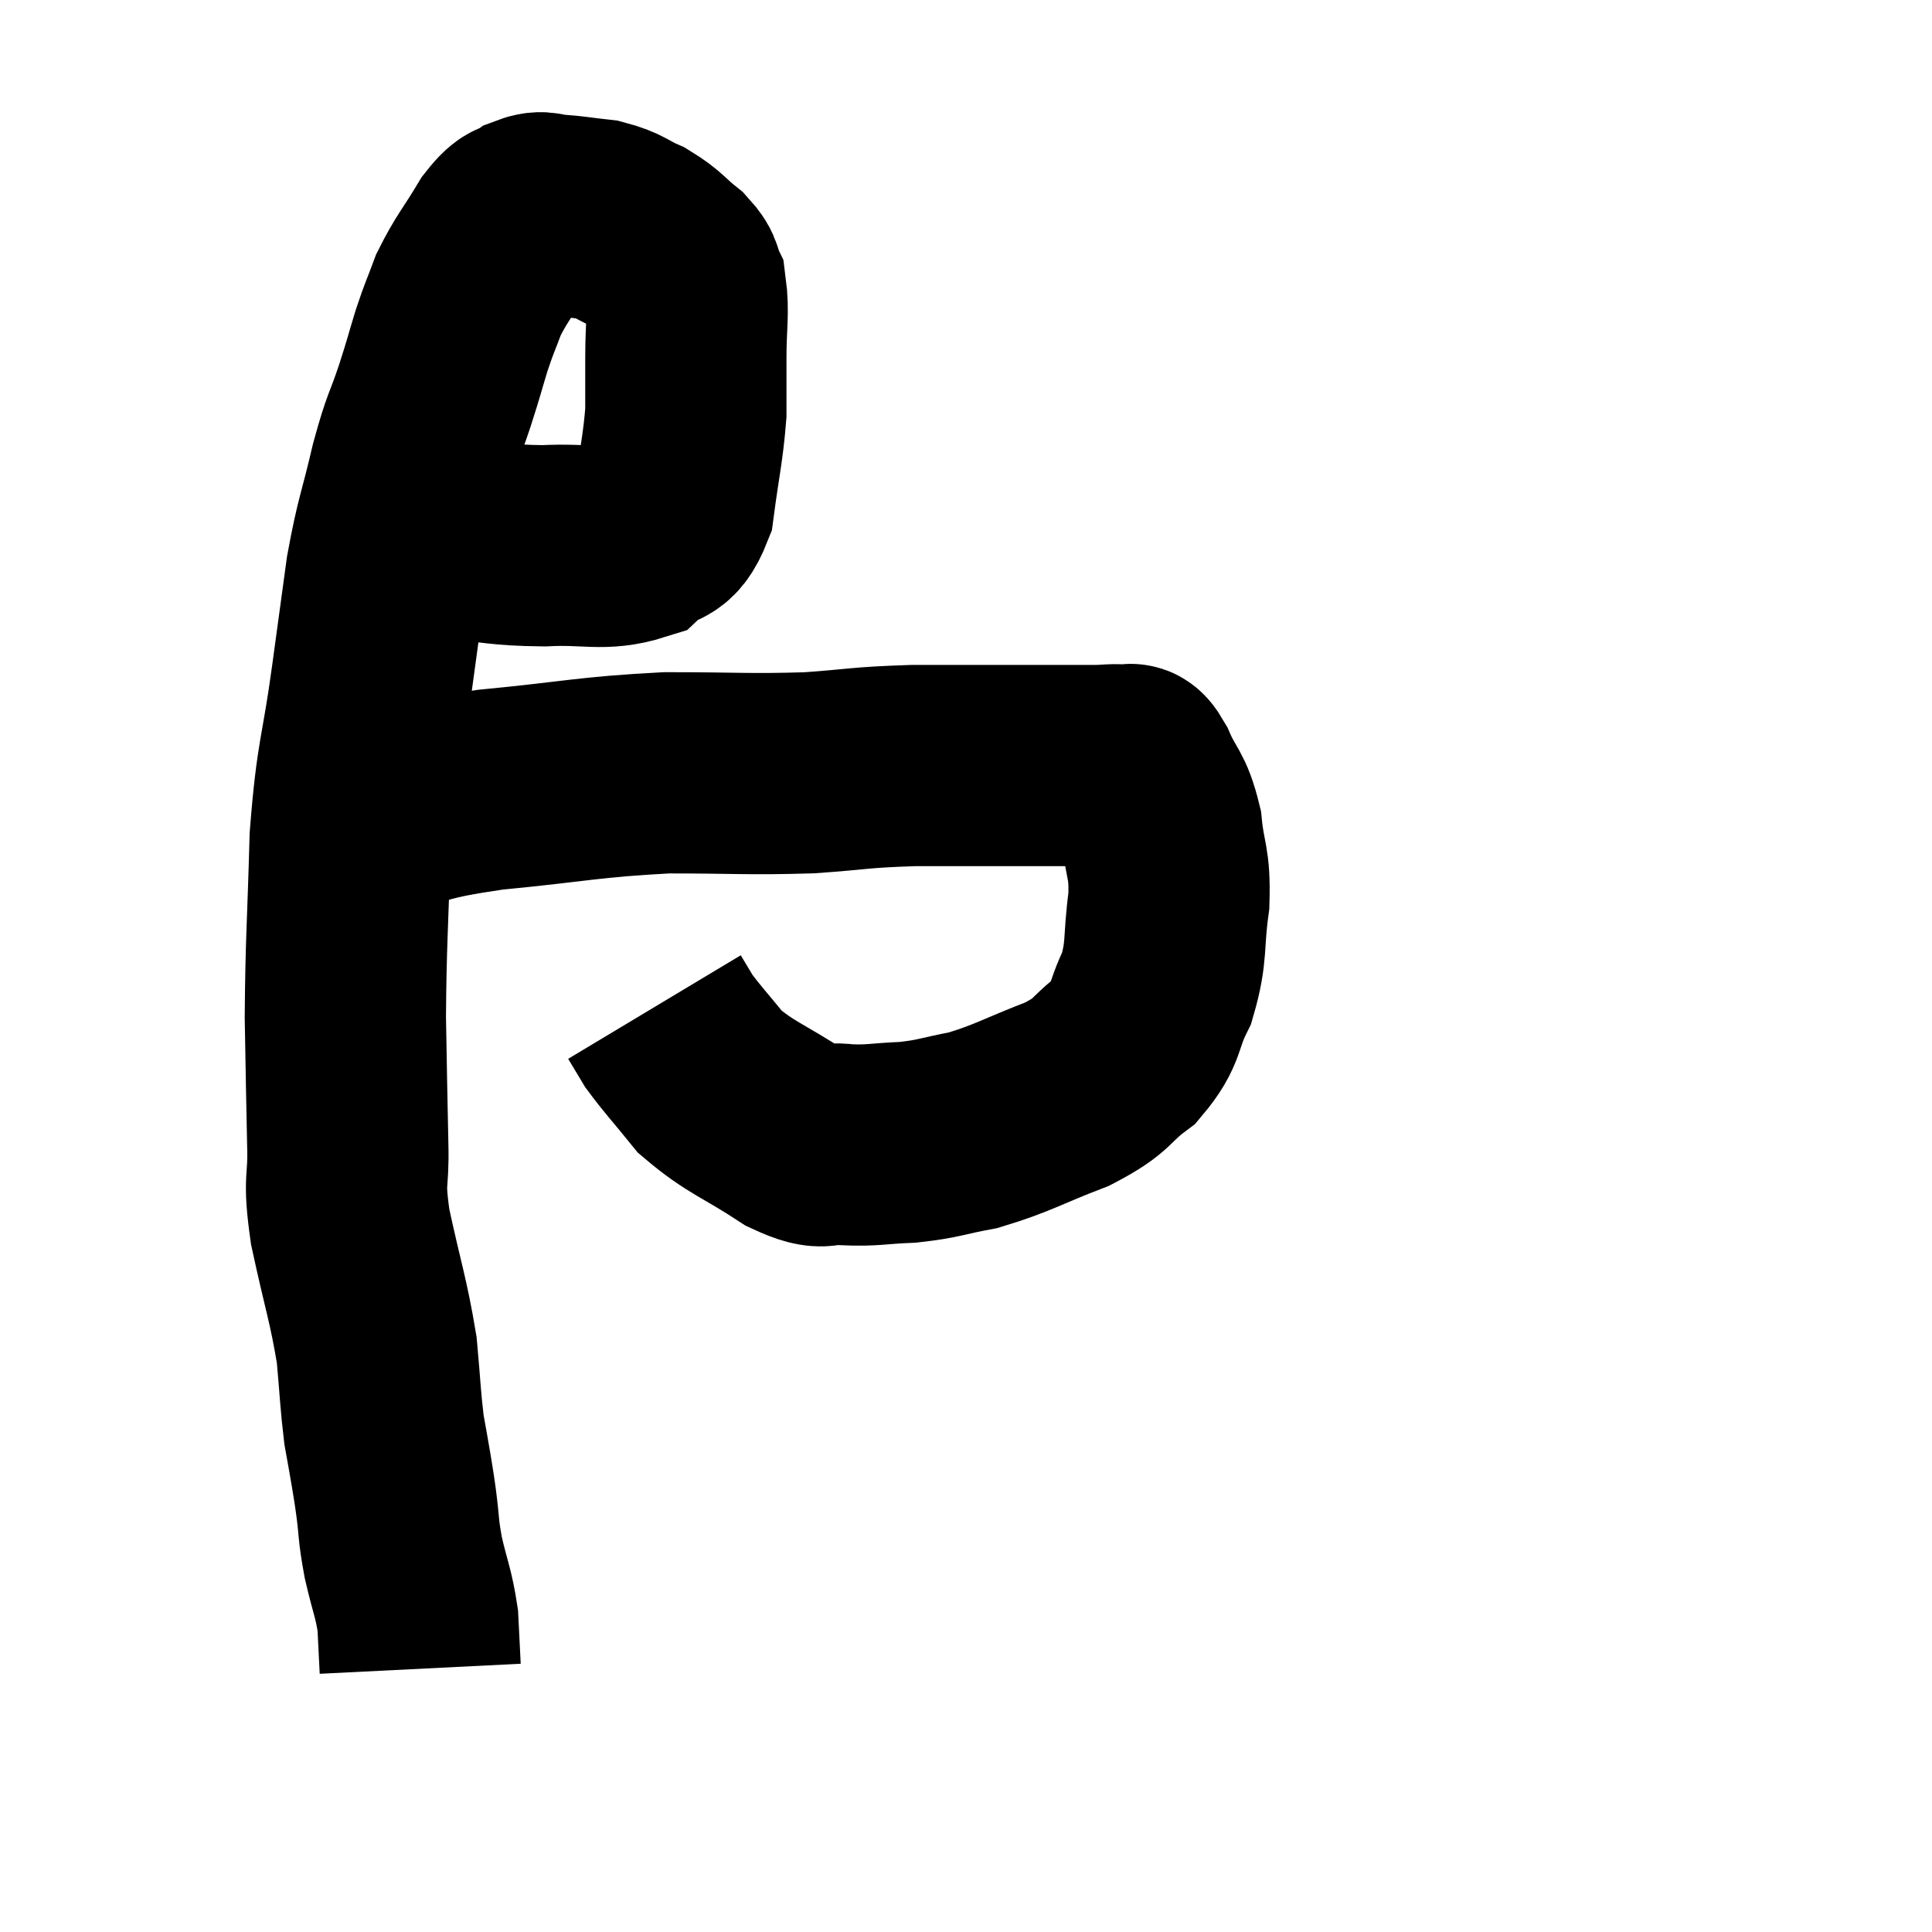 <svg width="48" height="48" viewBox="0 0 48 48" xmlns="http://www.w3.org/2000/svg"><path d="M 9.96 13.26 C 10.59 13.32, 10.335 13.305, 11.22 13.38 C 12.36 13.47, 12.36 13.545, 13.5 13.56 C 14.64 13.5, 14.97 13.695, 15.78 13.44 C 16.26 12.99, 16.425 13.335, 16.74 12.54 C 16.89 11.4, 16.965 11.175, 17.04 10.26 C 17.04 9.57, 17.04 9.645, 17.04 8.88 C 17.04 8.04, 17.115 7.77, 17.04 7.2 C 16.89 6.9, 17.04 6.93, 16.74 6.6 C 16.29 6.24, 16.305 6.165, 15.84 5.88 C 15.36 5.67, 15.39 5.595, 14.88 5.46 C 14.34 5.4, 14.22 5.37, 13.8 5.34 C 13.5 5.34, 13.515 5.22, 13.2 5.34 C 12.87 5.58, 12.93 5.325, 12.54 5.82 C 12.09 6.57, 11.97 6.66, 11.64 7.32 C 11.43 7.89, 11.43 7.83, 11.22 8.46 C 11.01 9.15, 11.055 9.045, 10.8 9.84 C 10.5 10.74, 10.5 10.545, 10.2 11.64 C 9.9 12.93, 9.84 12.915, 9.6 14.22 C 9.42 15.54, 9.465 15.21, 9.24 16.86 C 8.97 18.84, 8.865 18.72, 8.7 20.82 C 8.64 23.04, 8.595 23.355, 8.58 25.26 C 8.61 26.85, 8.61 27.135, 8.64 28.44 C 8.67 29.46, 8.52 29.205, 8.7 30.48 C 9.03 32.01, 9.15 32.28, 9.36 33.54 C 9.45 34.53, 9.45 34.77, 9.54 35.52 C 9.63 36.03, 9.645 36.09, 9.72 36.54 C 9.78 36.93, 9.765 36.78, 9.84 37.32 C 9.93 38.01, 9.885 37.965, 10.02 38.7 C 10.2 39.48, 10.275 39.57, 10.38 40.26 C 10.41 40.86, 10.425 41.16, 10.44 41.46 C 10.44 41.46, 10.44 41.46, 10.44 41.46 L 10.44 41.46" fill="none" stroke="black" stroke-width="5"></path><path d="M 9.18 20.28 C 10.68 19.95, 10.335 19.89, 12.18 19.62 C 14.37 19.41, 14.58 19.305, 16.56 19.2 C 18.33 19.2, 18.57 19.245, 20.1 19.2 C 21.39 19.11, 21.3 19.065, 22.68 19.02 C 24.15 19.02, 24.495 19.02, 25.62 19.02 C 26.4 19.02, 26.595 19.02, 27.18 19.02 C 27.57 19.02, 27.69 18.975, 27.96 19.02 C 28.11 19.11, 28.035 18.81, 28.26 19.2 C 28.56 19.89, 28.665 19.785, 28.86 20.58 C 28.95 21.48, 29.07 21.39, 29.04 22.38 C 28.89 23.46, 29.01 23.61, 28.74 24.54 C 28.35 25.32, 28.515 25.44, 27.96 26.1 C 27.24 26.64, 27.465 26.685, 26.52 27.18 C 25.35 27.63, 25.17 27.78, 24.18 28.08 C 23.37 28.23, 23.355 28.29, 22.56 28.38 C 21.78 28.41, 21.705 28.47, 21 28.44 C 20.37 28.35, 20.58 28.65, 19.74 28.26 C 18.69 27.57, 18.42 27.54, 17.64 26.88 C 17.13 26.25, 16.965 26.085, 16.62 25.62 C 16.44 25.32, 16.35 25.17, 16.26 25.02 L 16.26 25.02" fill="none" stroke="black" stroke-width="5"></path></svg>
